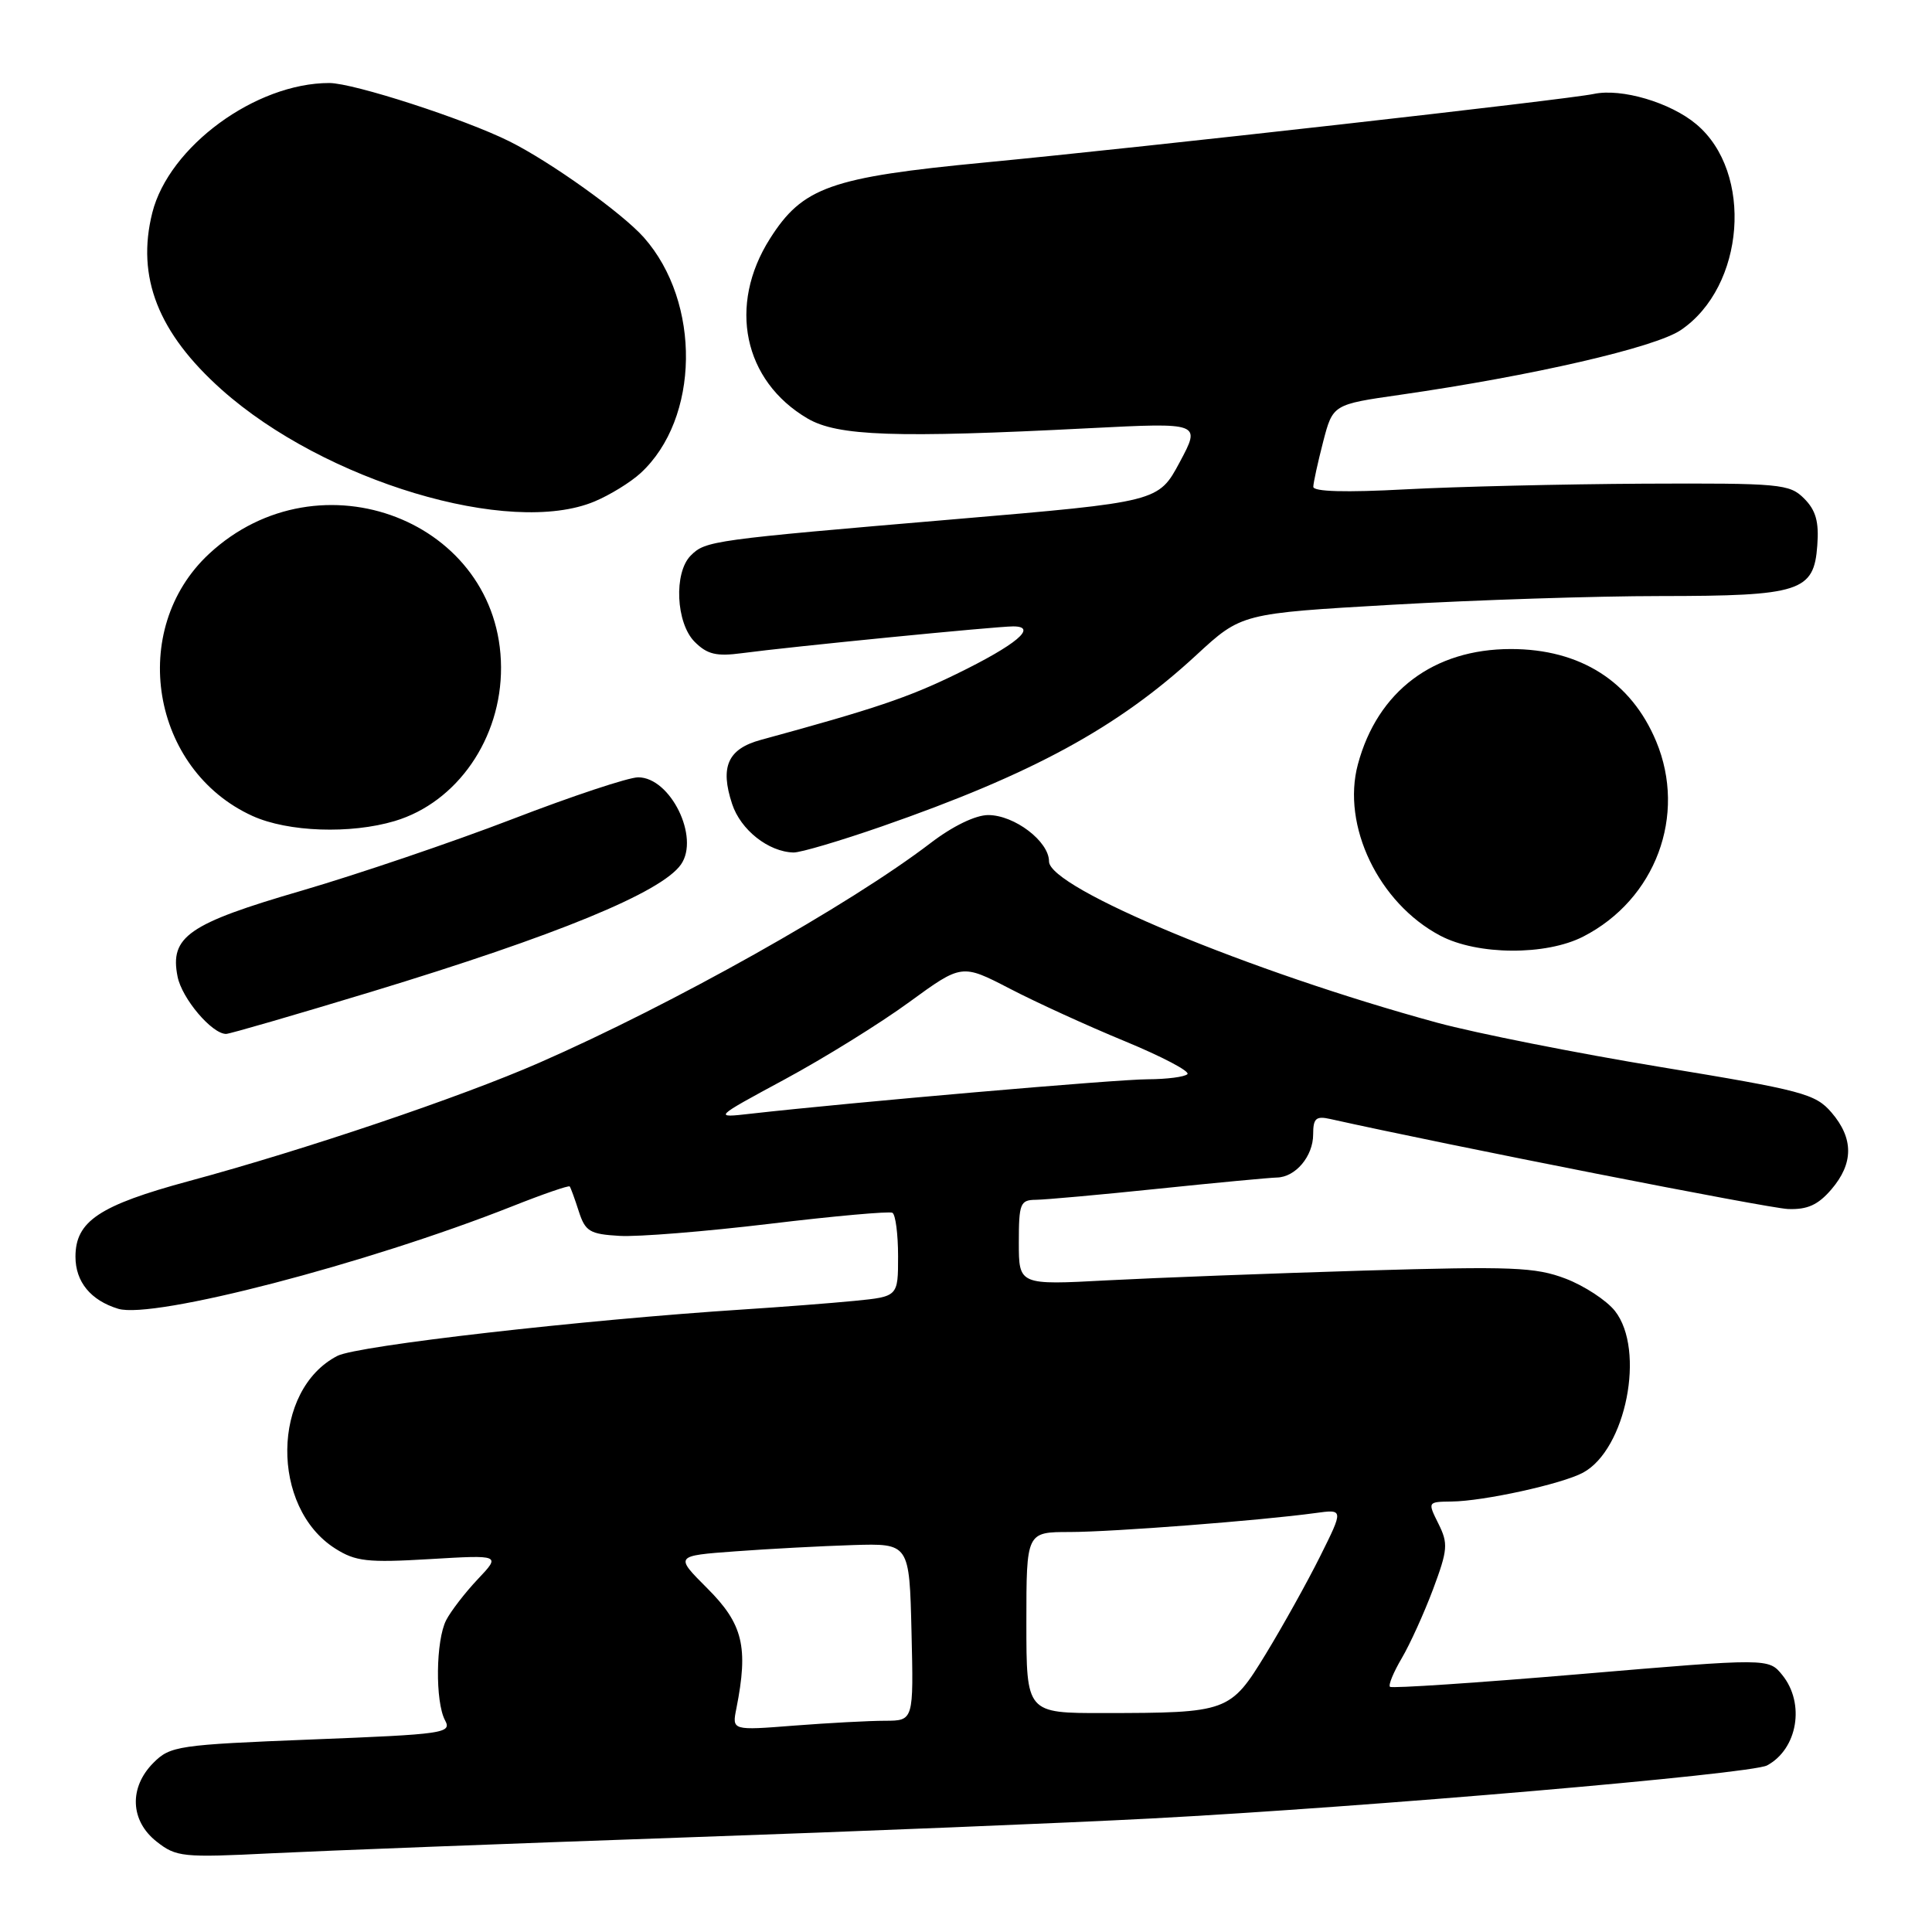 <?xml version="1.0" encoding="UTF-8" standalone="no"?>
<!DOCTYPE svg PUBLIC "-//W3C//DTD SVG 1.1//EN" "http://www.w3.org/Graphics/SVG/1.1/DTD/svg11.dtd" >
<svg xmlns="http://www.w3.org/2000/svg" xmlns:xlink="http://www.w3.org/1999/xlink" version="1.1" viewBox="0 0 256 256">
 <g >
 <path fill="currentColor"
d=" M 90.50 243.48 C 113.60 242.68 141.50 241.54 152.50 240.96 C 181.15 239.45 232.00 235.07 234.14 233.93 C 238.19 231.76 239.21 225.72 236.17 221.96 C 234.35 219.71 234.35 219.71 209.47 221.82 C 195.79 222.98 184.41 223.74 184.18 223.51 C 183.94 223.28 184.65 221.57 185.74 219.72 C 186.83 217.87 188.70 213.75 189.89 210.58 C 191.84 205.35 191.91 204.53 190.60 201.90 C 189.16 199.01 189.16 199.00 192.33 198.96 C 196.58 198.92 206.95 196.64 209.75 195.14 C 215.45 192.08 218.06 178.89 213.99 173.71 C 212.88 172.31 209.94 170.38 207.46 169.43 C 203.45 167.90 200.38 167.78 180.72 168.36 C 168.50 168.73 153.21 169.31 146.75 169.65 C 135.00 170.28 135.00 170.28 135.00 164.64 C 135.00 159.46 135.19 159.00 137.25 158.98 C 138.49 158.97 145.80 158.31 153.50 157.51 C 161.20 156.71 168.26 156.05 169.18 156.03 C 171.66 155.99 174.00 153.21 174.00 150.31 C 174.00 148.19 174.37 147.85 176.25 148.27 C 191.90 151.76 234.31 160.10 236.91 160.20 C 239.48 160.30 240.89 159.67 242.66 157.61 C 245.62 154.16 245.63 150.85 242.69 147.42 C 240.55 144.93 238.87 144.49 220.06 141.39 C 208.88 139.55 195.56 136.90 190.46 135.52 C 165.69 128.77 139.00 117.68 139.00 114.14 C 139.00 111.49 134.42 108.00 130.94 108.00 C 129.26 108.00 126.23 109.47 123.33 111.69 C 112.59 119.91 89.12 133.09 71.43 140.83 C 61.06 145.37 40.38 152.36 25.00 156.51 C 13.15 159.72 10.00 161.82 10.00 166.52 C 10.00 169.85 12.02 172.31 15.66 173.42 C 20.30 174.83 48.57 167.48 67.88 159.84 C 71.93 158.23 75.36 157.05 75.49 157.21 C 75.62 157.37 76.16 158.85 76.69 160.50 C 77.55 163.17 78.14 163.53 82.08 163.76 C 84.51 163.91 93.47 163.18 102.00 162.16 C 110.53 161.13 117.84 160.48 118.25 160.70 C 118.66 160.93 119.00 163.52 119.00 166.46 C 119.00 171.80 119.00 171.80 113.25 172.37 C 110.09 172.68 103.45 173.19 98.50 173.51 C 77.27 174.88 47.34 178.30 44.71 179.66 C 35.99 184.15 35.81 199.73 44.42 205.19 C 47.11 206.90 48.69 207.08 56.93 206.59 C 66.36 206.03 66.36 206.03 63.30 209.26 C 61.62 211.04 59.74 213.48 59.12 214.68 C 57.74 217.37 57.65 225.48 58.97 227.95 C 59.89 229.66 58.88 229.80 41.31 230.49 C 23.60 231.19 22.56 231.35 20.34 233.57 C 17.07 236.84 17.24 241.26 20.75 244.02 C 23.35 246.07 24.19 246.16 36.00 245.57 C 42.88 245.23 67.40 244.29 90.50 243.48 Z  M 49.16 131.43 C 73.80 123.94 87.63 118.26 90.23 114.55 C 92.75 110.96 88.84 103.00 84.56 103.00 C 83.29 103.00 75.79 105.49 67.88 108.54 C 59.97 111.58 47.42 115.84 40.00 118.01 C 24.95 122.39 22.47 124.11 23.53 129.41 C 24.11 132.32 28.08 137.00 29.96 137.00 C 30.43 137.00 39.07 134.49 49.16 131.43 Z  M 209.79 124.10 C 219.38 119.18 223.54 108.03 219.45 98.23 C 216.13 90.28 209.39 86.00 200.20 86.00 C 189.96 86.00 182.53 91.59 179.93 101.27 C 177.74 109.39 182.68 119.67 190.84 123.98 C 195.77 126.58 204.84 126.64 209.79 124.10 Z  M 116.80 109.52 C 136.83 102.55 148.13 96.40 158.52 86.80 C 164.50 81.28 164.50 81.28 184.50 80.13 C 195.50 79.50 211.47 78.98 220.00 78.98 C 238.56 78.97 240.36 78.39 240.80 72.28 C 241.04 69.13 240.61 67.61 239.05 66.05 C 237.12 64.12 235.91 64.01 217.75 64.09 C 207.16 64.15 192.99 64.48 186.25 64.84 C 178.31 65.27 174.00 65.15 174.02 64.50 C 174.03 63.95 174.62 61.27 175.32 58.55 C 176.61 53.59 176.61 53.59 185.55 52.31 C 203.06 49.79 219.32 46.04 222.71 43.74 C 231.22 37.99 232.37 22.85 224.78 16.47 C 221.35 13.58 214.85 11.66 211.17 12.45 C 207.61 13.20 151.90 19.48 130.50 21.53 C 110.03 23.49 106.35 24.80 102.02 31.63 C 96.42 40.46 98.51 50.46 107.00 55.45 C 110.99 57.79 118.62 58.06 144.32 56.74 C 159.13 55.99 159.13 55.99 156.32 61.24 C 153.50 66.50 153.50 66.50 126.50 68.80 C 94.29 71.54 93.49 71.65 91.53 73.61 C 89.26 75.88 89.56 82.56 92.05 85.05 C 93.71 86.71 94.93 87.00 98.30 86.55 C 104.72 85.69 132.00 83.00 134.25 83.00 C 137.58 83.00 134.69 85.43 126.71 89.32 C 120.36 92.42 115.82 93.95 100.81 98.04 C 96.44 99.23 95.38 101.60 97.01 106.53 C 98.14 109.97 101.83 112.88 105.15 112.96 C 106.06 112.98 111.30 111.43 116.80 109.52 Z  M 52.31 108.79 C 60.59 106.31 66.44 97.84 66.39 88.41 C 66.29 69.04 42.37 59.76 27.70 73.39 C 16.92 83.41 20.01 102.01 33.46 108.12 C 38.15 110.25 46.45 110.54 52.31 108.79 Z  M 78.77 66.45 C 80.81 65.60 83.55 63.91 84.87 62.70 C 92.72 55.49 92.93 40.07 85.31 31.46 C 82.44 28.23 72.96 21.45 67.50 18.73 C 61.56 15.77 46.84 11.00 43.63 11.00 C 33.87 11.00 22.39 19.42 20.18 28.19 C 18.04 36.71 20.95 44.12 29.38 51.64 C 42.99 63.77 67.56 71.14 78.77 66.45 Z  M 97.57 226.40 C 99.19 218.23 98.46 215.19 93.70 210.44 C 89.41 206.15 89.41 206.15 97.45 205.56 C 101.88 205.23 108.88 204.86 113.00 204.73 C 120.50 204.50 120.50 204.50 120.78 216.25 C 121.06 228.00 121.06 228.00 117.28 228.01 C 115.20 228.01 109.79 228.30 105.25 228.65 C 96.99 229.30 96.99 229.30 97.57 226.40 Z  M 136.00 215.00 C 136.00 203.00 136.00 203.00 141.75 203.00 C 147.45 202.99 167.03 201.48 174.27 200.49 C 178.04 199.97 178.04 199.97 174.92 206.23 C 173.20 209.68 169.96 215.49 167.73 219.15 C 163.01 226.87 162.72 226.97 146.25 226.99 C 136.00 227.00 136.00 227.00 136.00 215.00 Z  M 104.00 143.01 C 109.22 140.19 116.64 135.59 120.47 132.79 C 127.44 127.71 127.44 127.71 133.80 131.00 C 137.30 132.82 144.17 135.96 149.08 137.98 C 153.99 140.01 157.70 141.96 157.34 142.33 C 156.97 142.70 154.60 143.00 152.08 143.01 C 148.01 143.01 112.59 146.09 99.50 147.57 C 94.50 148.14 94.50 148.14 104.00 143.01 Z "/>
</g>
</svg>